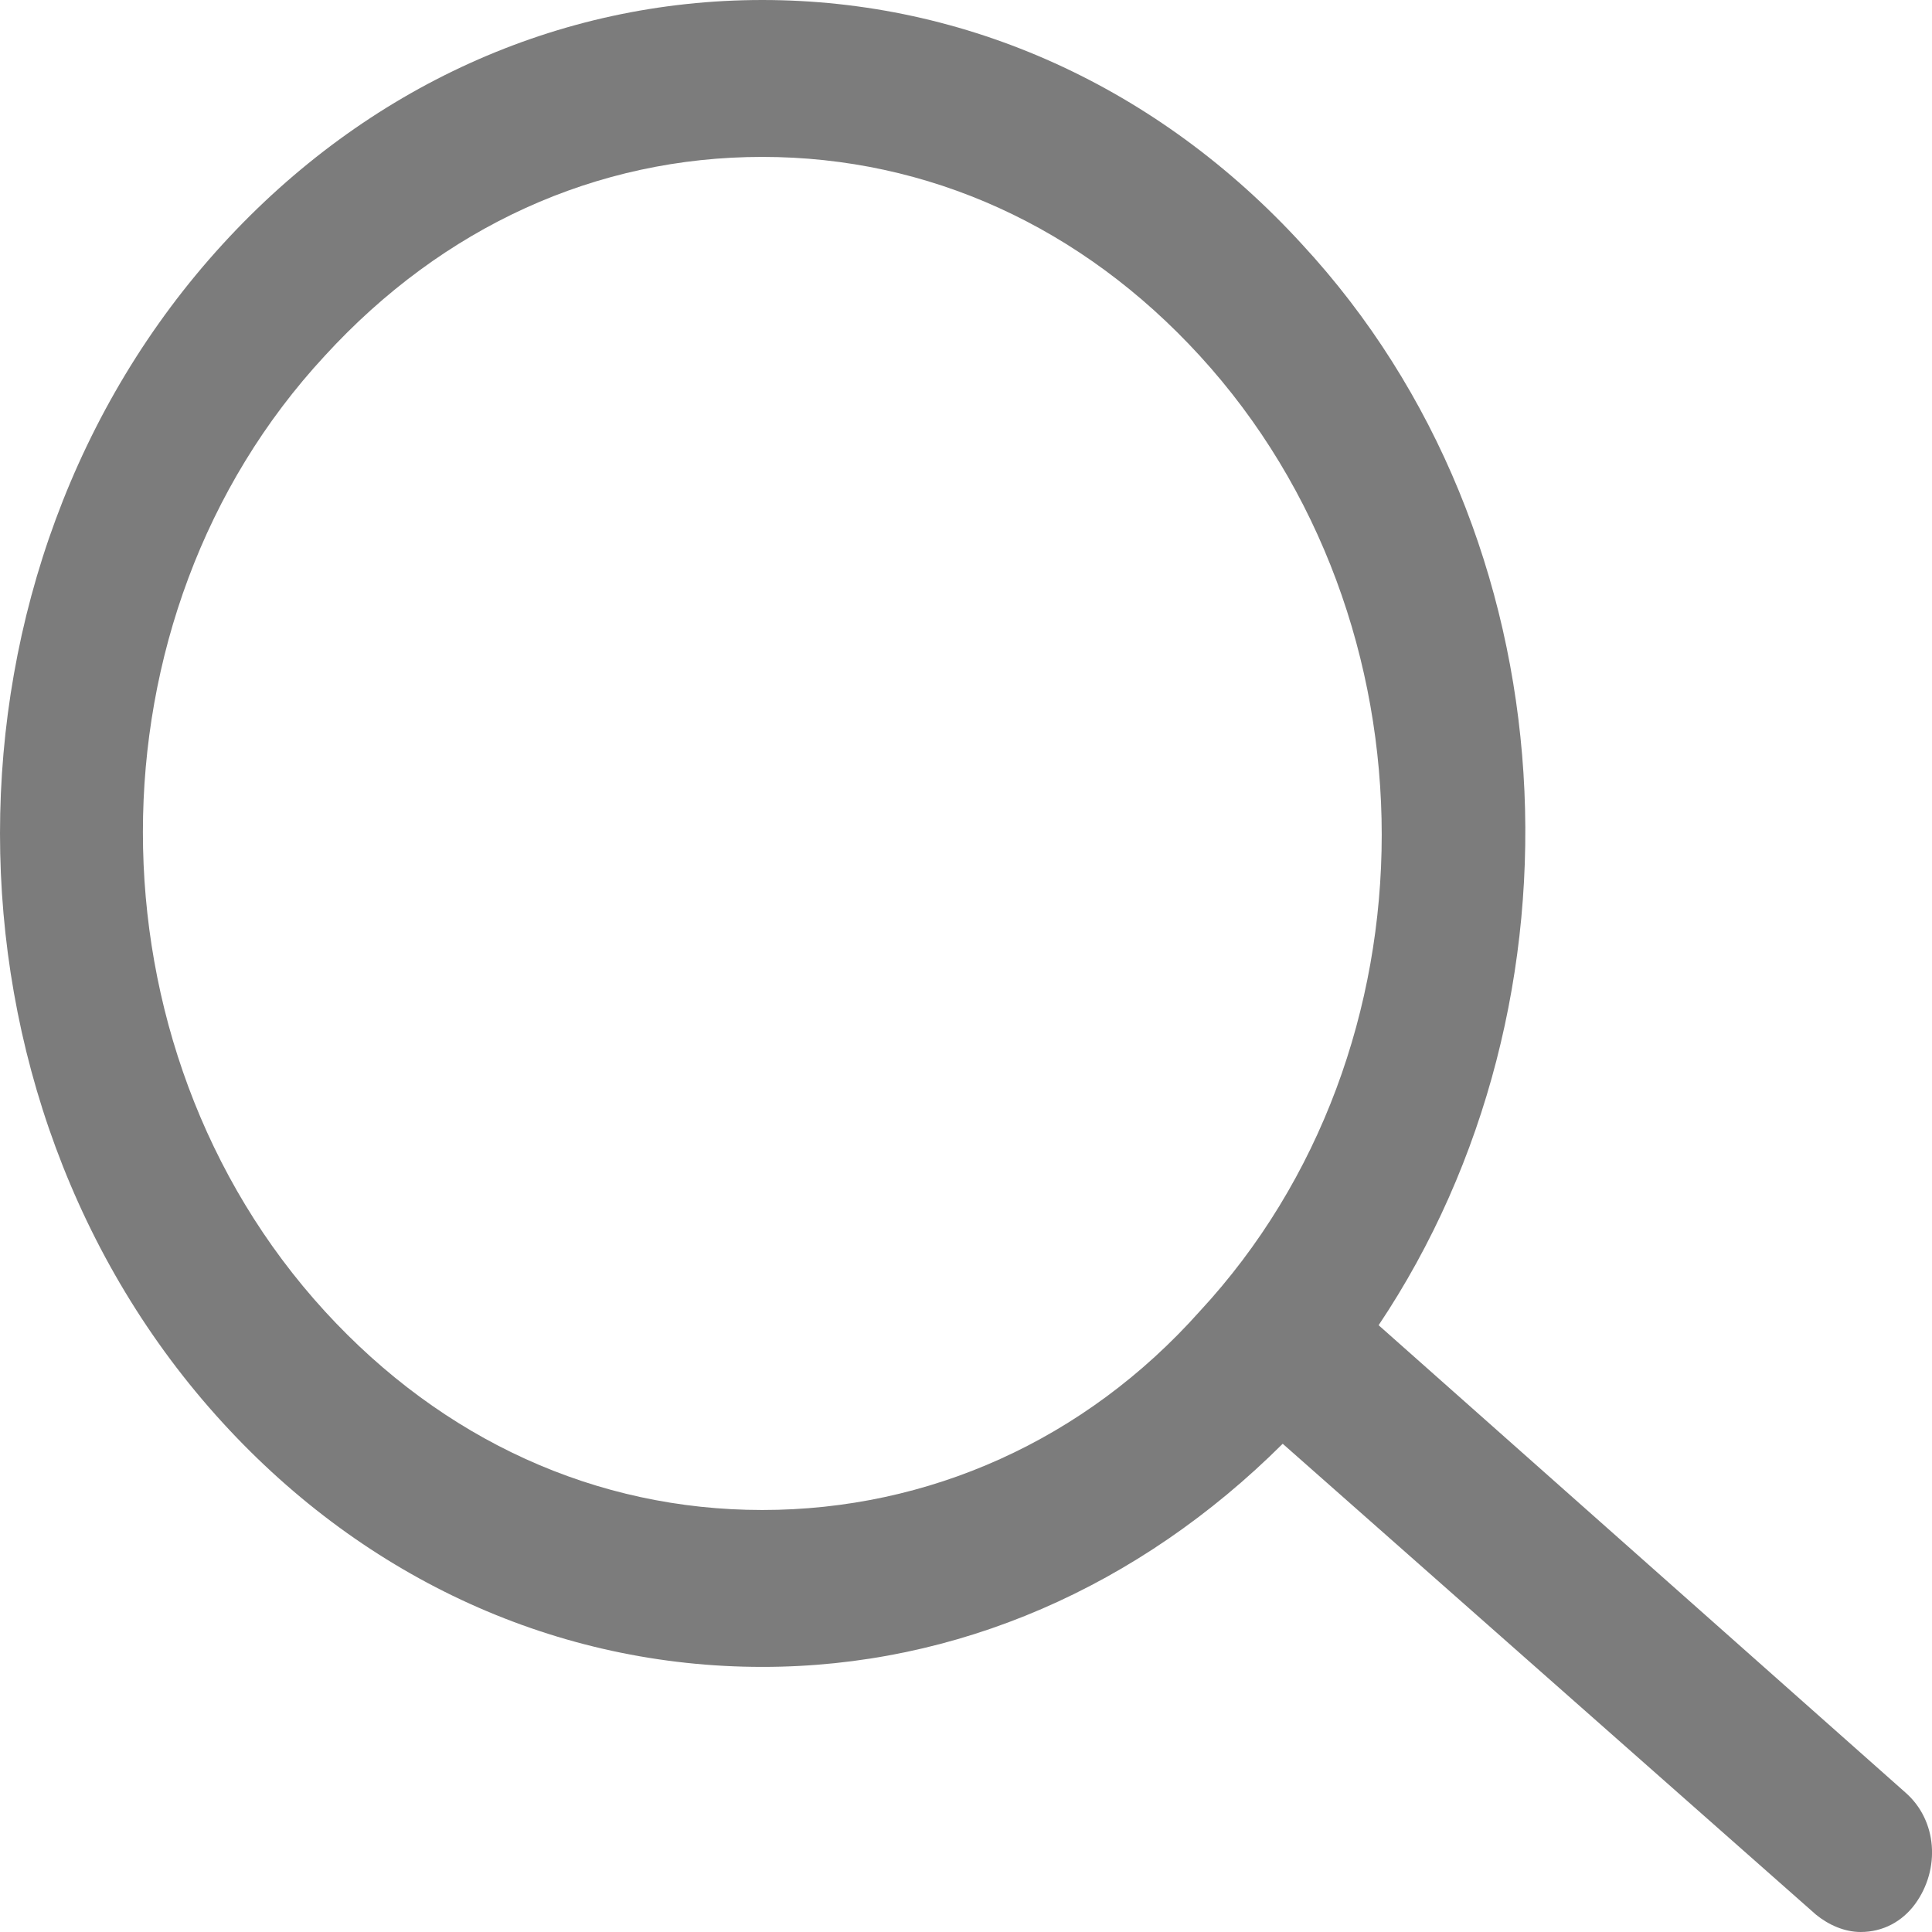 <svg width="14" height="14" viewBox="0 0 14 14" fill="none" xmlns="http://www.w3.org/2000/svg">
<path d="M13.807 12.989L9.99 9.603C11.563 7.253 11.401 3.892 9.434 1.769C8.393 0.632 7.005 0 5.524 0C4.043 0 2.655 0.632 1.614 1.769C-0.538 4.119 -0.538 7.96 1.614 10.31C2.655 11.448 4.043 12.079 5.524 12.079C6.935 12.079 8.254 11.498 9.295 10.462L13.159 13.874C13.252 13.95 13.368 14 13.483 14C13.645 14 13.784 13.924 13.877 13.798C14.062 13.545 14.039 13.191 13.807 12.989ZM5.524 10.942C4.321 10.942 3.21 10.437 2.354 9.502C0.596 7.581 0.596 4.473 2.354 2.578C3.21 1.643 4.321 1.137 5.524 1.137C6.727 1.137 7.838 1.643 8.694 2.578C10.452 4.498 10.452 7.606 8.694 9.502C7.861 10.437 6.727 10.942 5.524 10.942Z" fill="#7C7C7C"/>
</svg>
